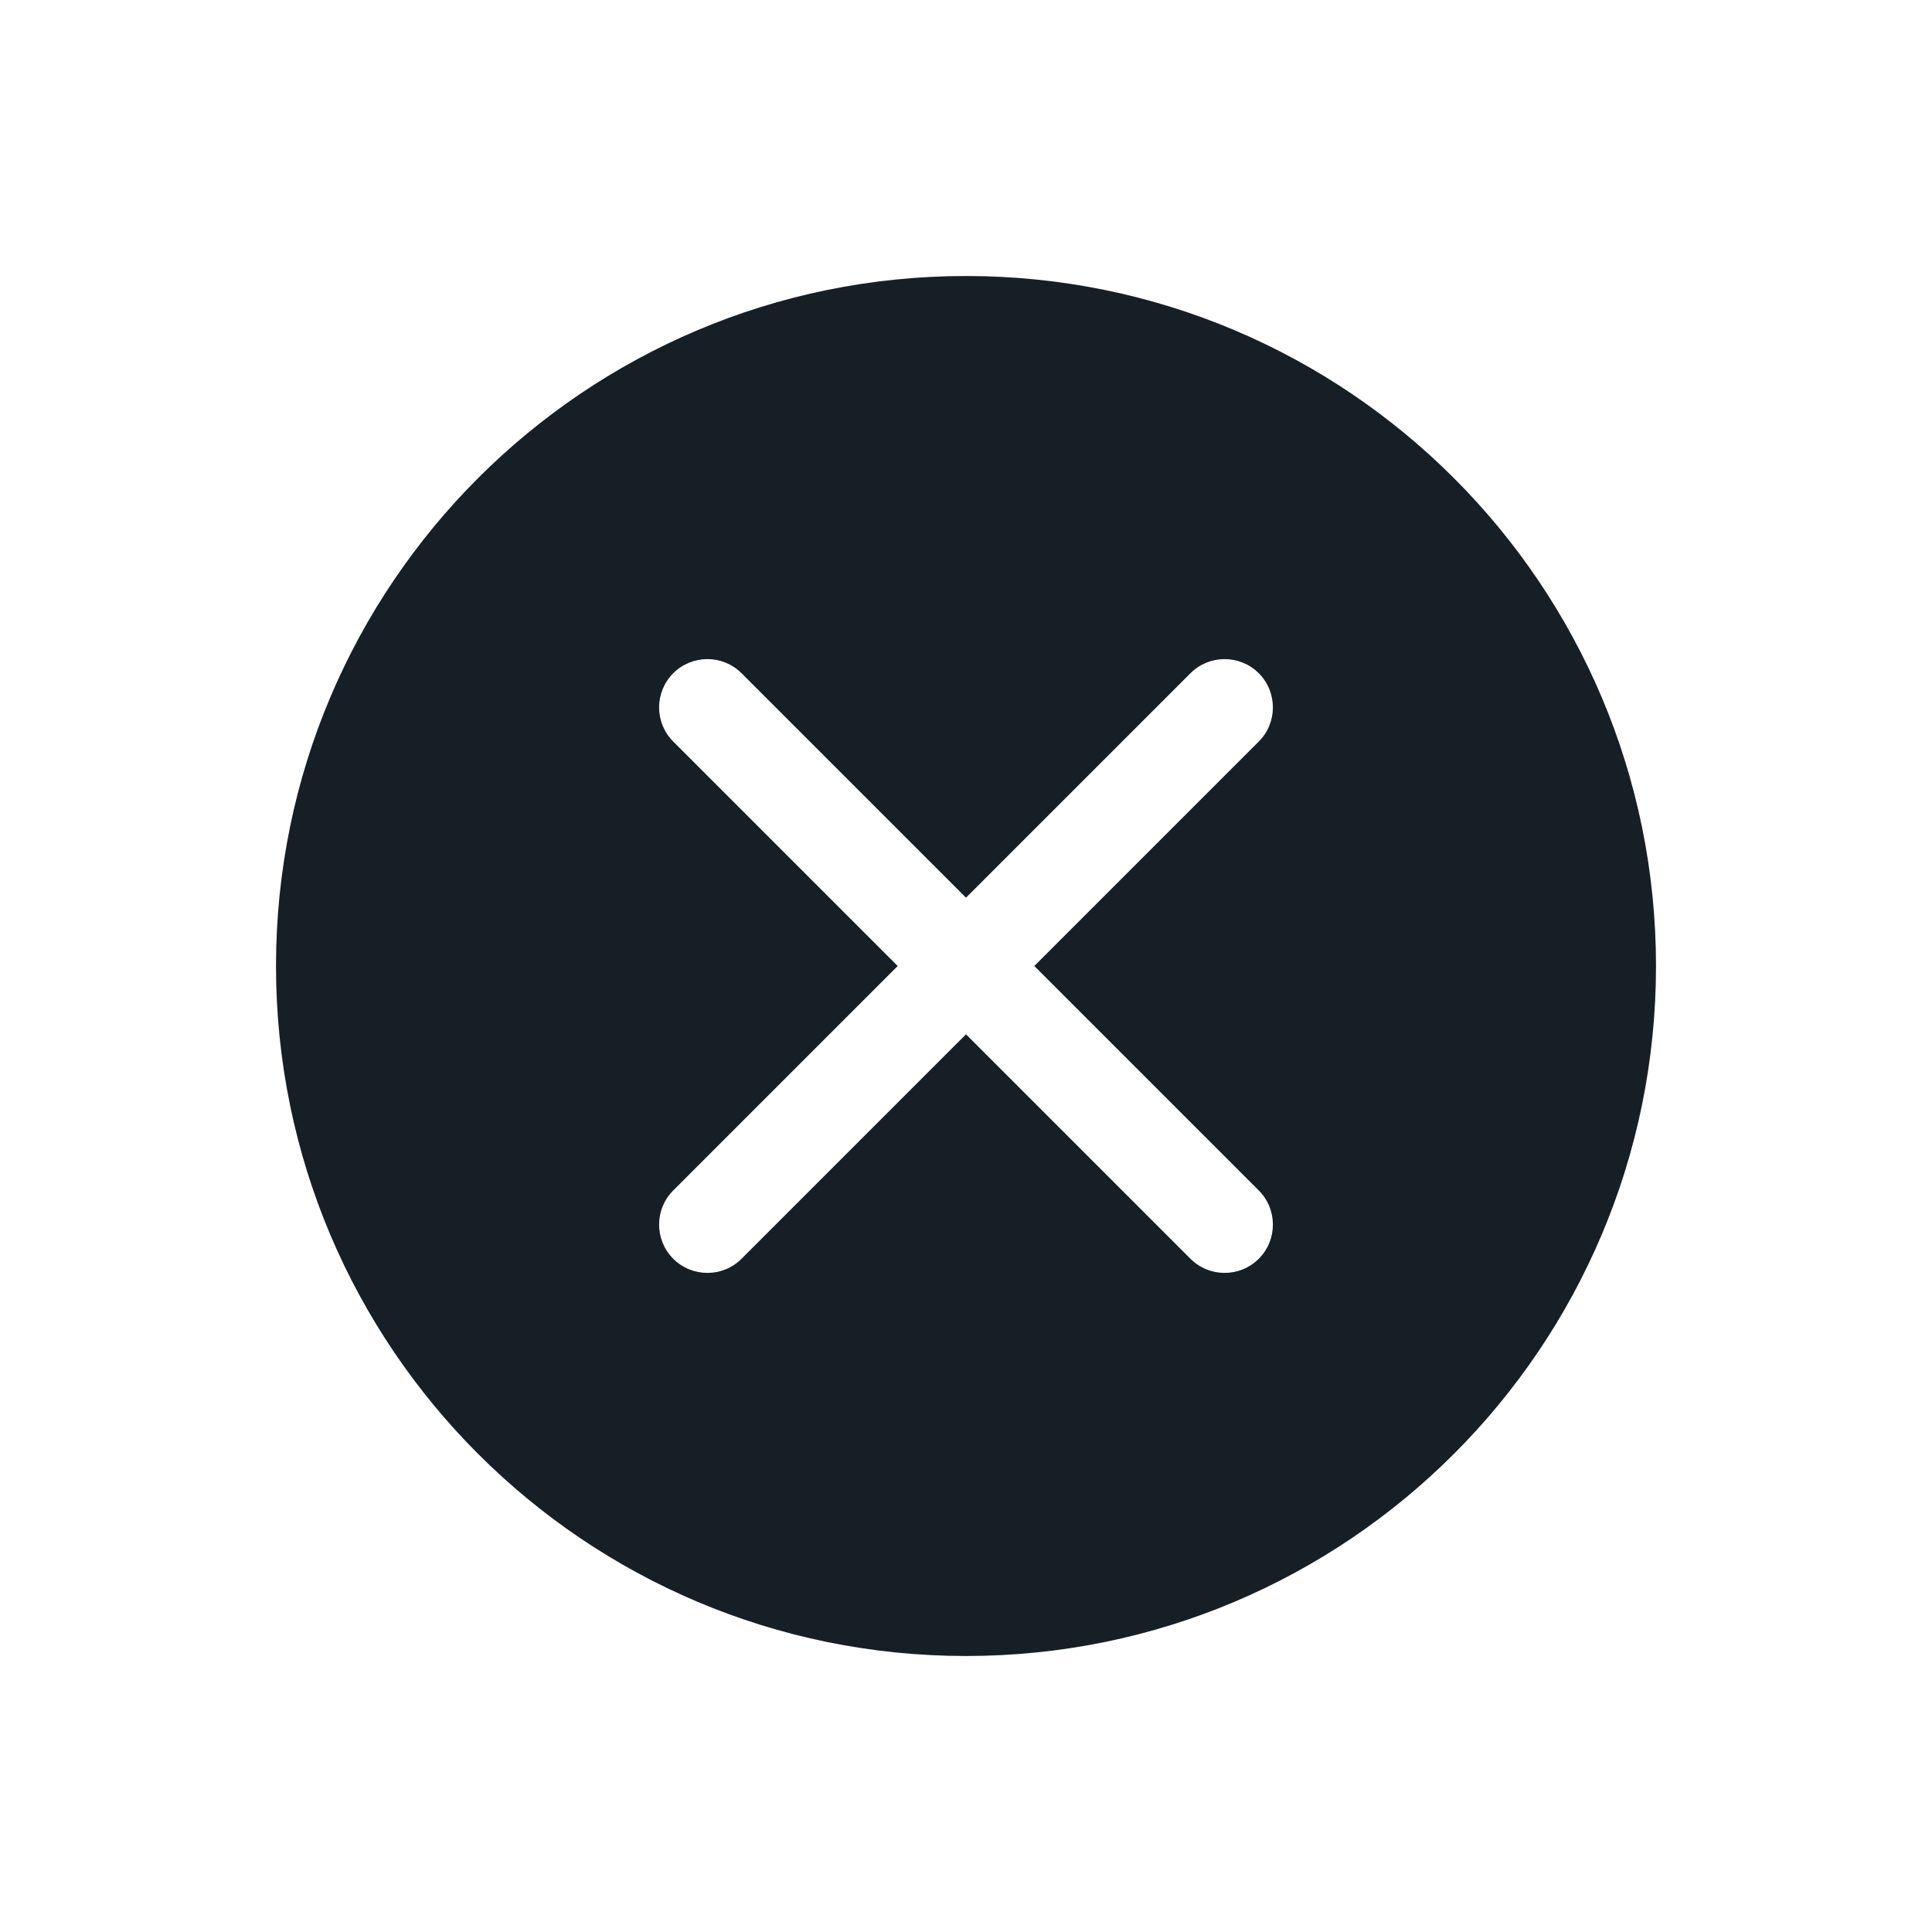 <svg width="28" height="28" viewBox="0 0 28 28" fill="none" xmlns="http://www.w3.org/2000/svg">
<path fill-rule="evenodd" clip-rule="evenodd" d="M4 14C4 8.477 8.477 4 14 4C19.523 4 24 8.477 24 14C24 19.523 19.523 24 14 24C8.477 24 4 19.523 4 14ZM18.243 18.243C17.969 18.516 17.526 18.516 17.253 18.243L14 14.99L10.747 18.243C10.474 18.516 10.031 18.516 9.757 18.243C9.484 17.969 9.484 17.526 9.757 17.253L13.01 14L9.757 10.747C9.484 10.474 9.484 10.031 9.757 9.757C10.031 9.484 10.474 9.484 10.747 9.757L14 13.01L17.253 9.757C17.526 9.484 17.969 9.484 18.243 9.757C18.516 10.031 18.516 10.474 18.243 10.747L14.99 14L18.243 17.253C18.516 17.526 18.516 17.969 18.243 18.243Z" fill="#171F26"/>
</svg>
